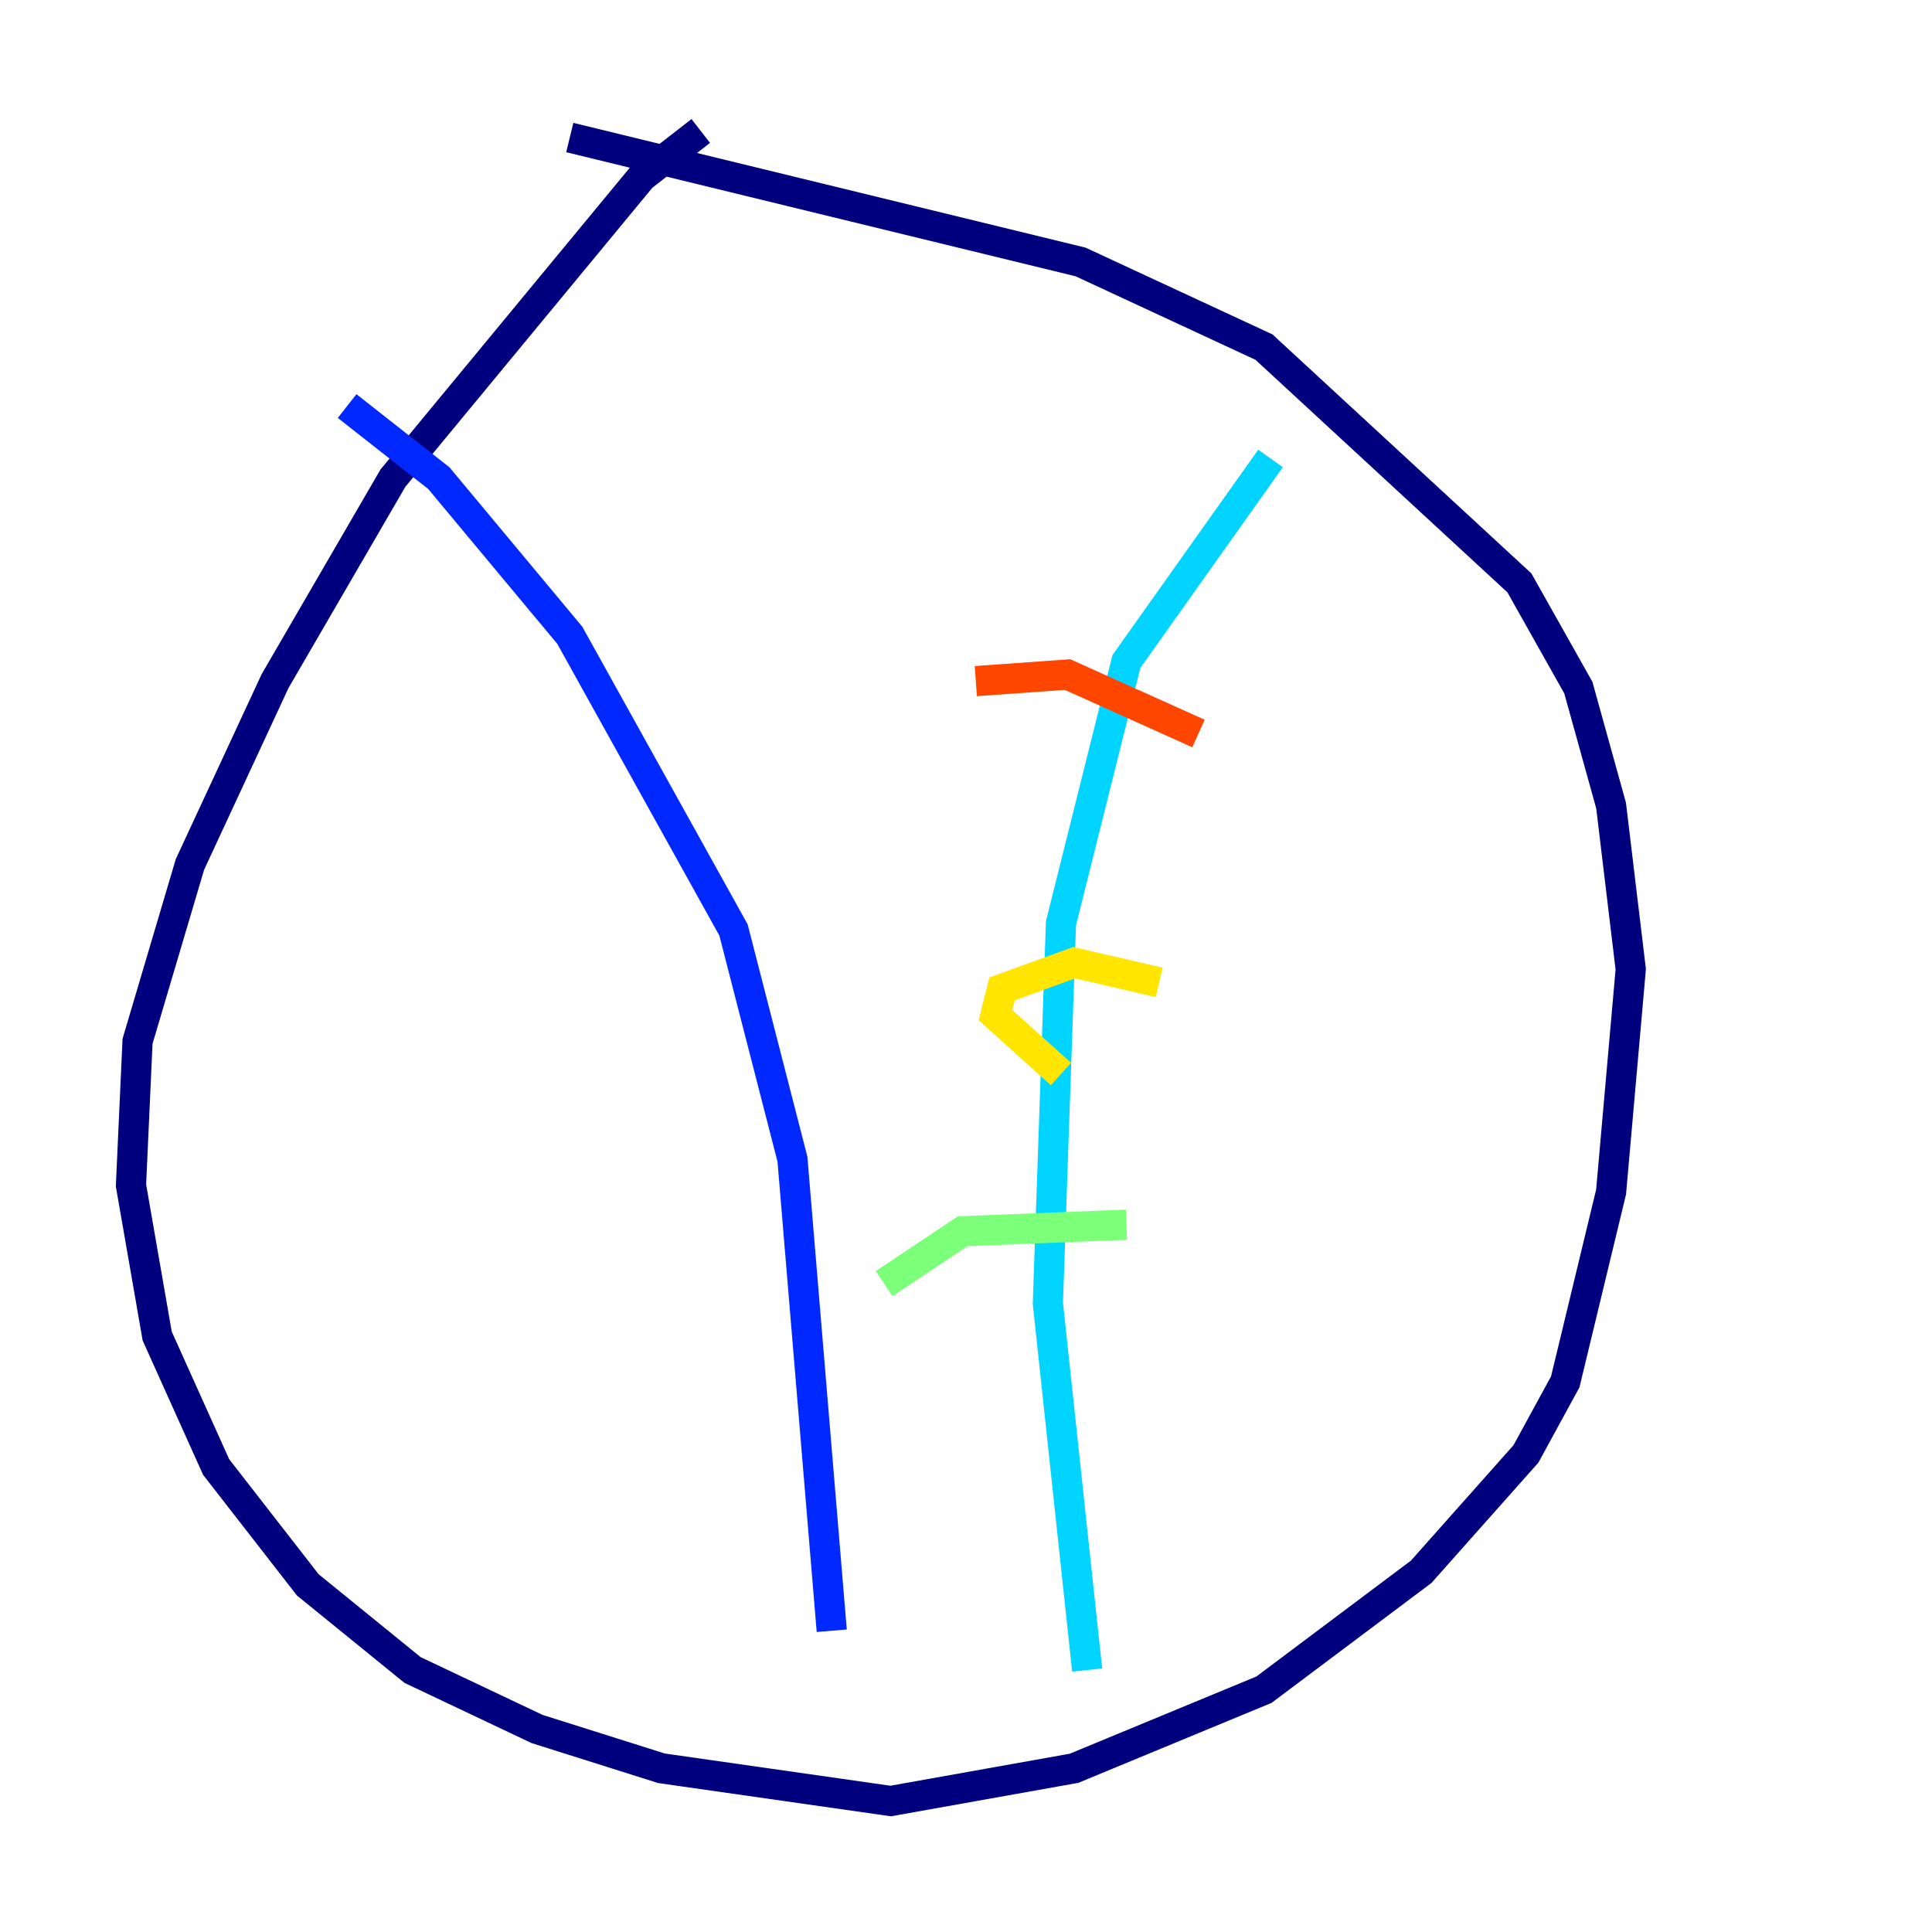 <?xml version="1.0" encoding="utf-8" ?>
<svg baseProfile="tiny" height="128" version="1.2" viewBox="0,0,128,128" width="128" xmlns="http://www.w3.org/2000/svg" xmlns:ev="http://www.w3.org/2001/xml-events" xmlns:xlink="http://www.w3.org/1999/xlink"><defs /><polyline fill="none" points="46.427,8.678 42.522,11.715 26.034,31.675 18.224,45.125 12.583,57.275 9.112,68.99 8.678,78.536 10.414,88.515 14.319,97.193 20.393,105.003 27.336,110.644 35.58,114.549 43.824,117.153 59.01,119.322 71.159,117.153 83.742,111.946 94.156,104.136 101.098,96.325 103.702,91.552 106.739,78.969 108.041,64.217 106.739,53.37 104.57,45.559 100.664,38.617 83.742,22.997 71.593,17.356 37.749,9.112" stroke="#00007f" stroke-width="2" /><polyline fill="none" points="55.105,108.041 52.502,76.8 48.597,61.614 37.749,42.088 29.071,31.675 22.997,26.902" stroke="#0028ff" stroke-width="2" /><polyline fill="none" points="72.027,110.644 69.424,86.346 70.291,61.18 74.63,43.824 84.176,30.373" stroke="#00d4ff" stroke-width="2" /><polyline fill="none" points="58.576,85.044 63.783,81.573 74.63,81.139" stroke="#7cff79" stroke-width="2" /><polyline fill="none" points="70.291,71.159 65.953,67.254 66.386,65.519 71.159,63.783 76.8,65.085" stroke="#ffe500" stroke-width="2" /><polyline fill="none" points="64.651,45.125 70.725,44.691 79.403,48.597" stroke="#ff4600" stroke-width="2" /><polyline fill="none" points="71.593,32.976 71.593,32.976" stroke="#7f0000" stroke-width="2" /></svg>
